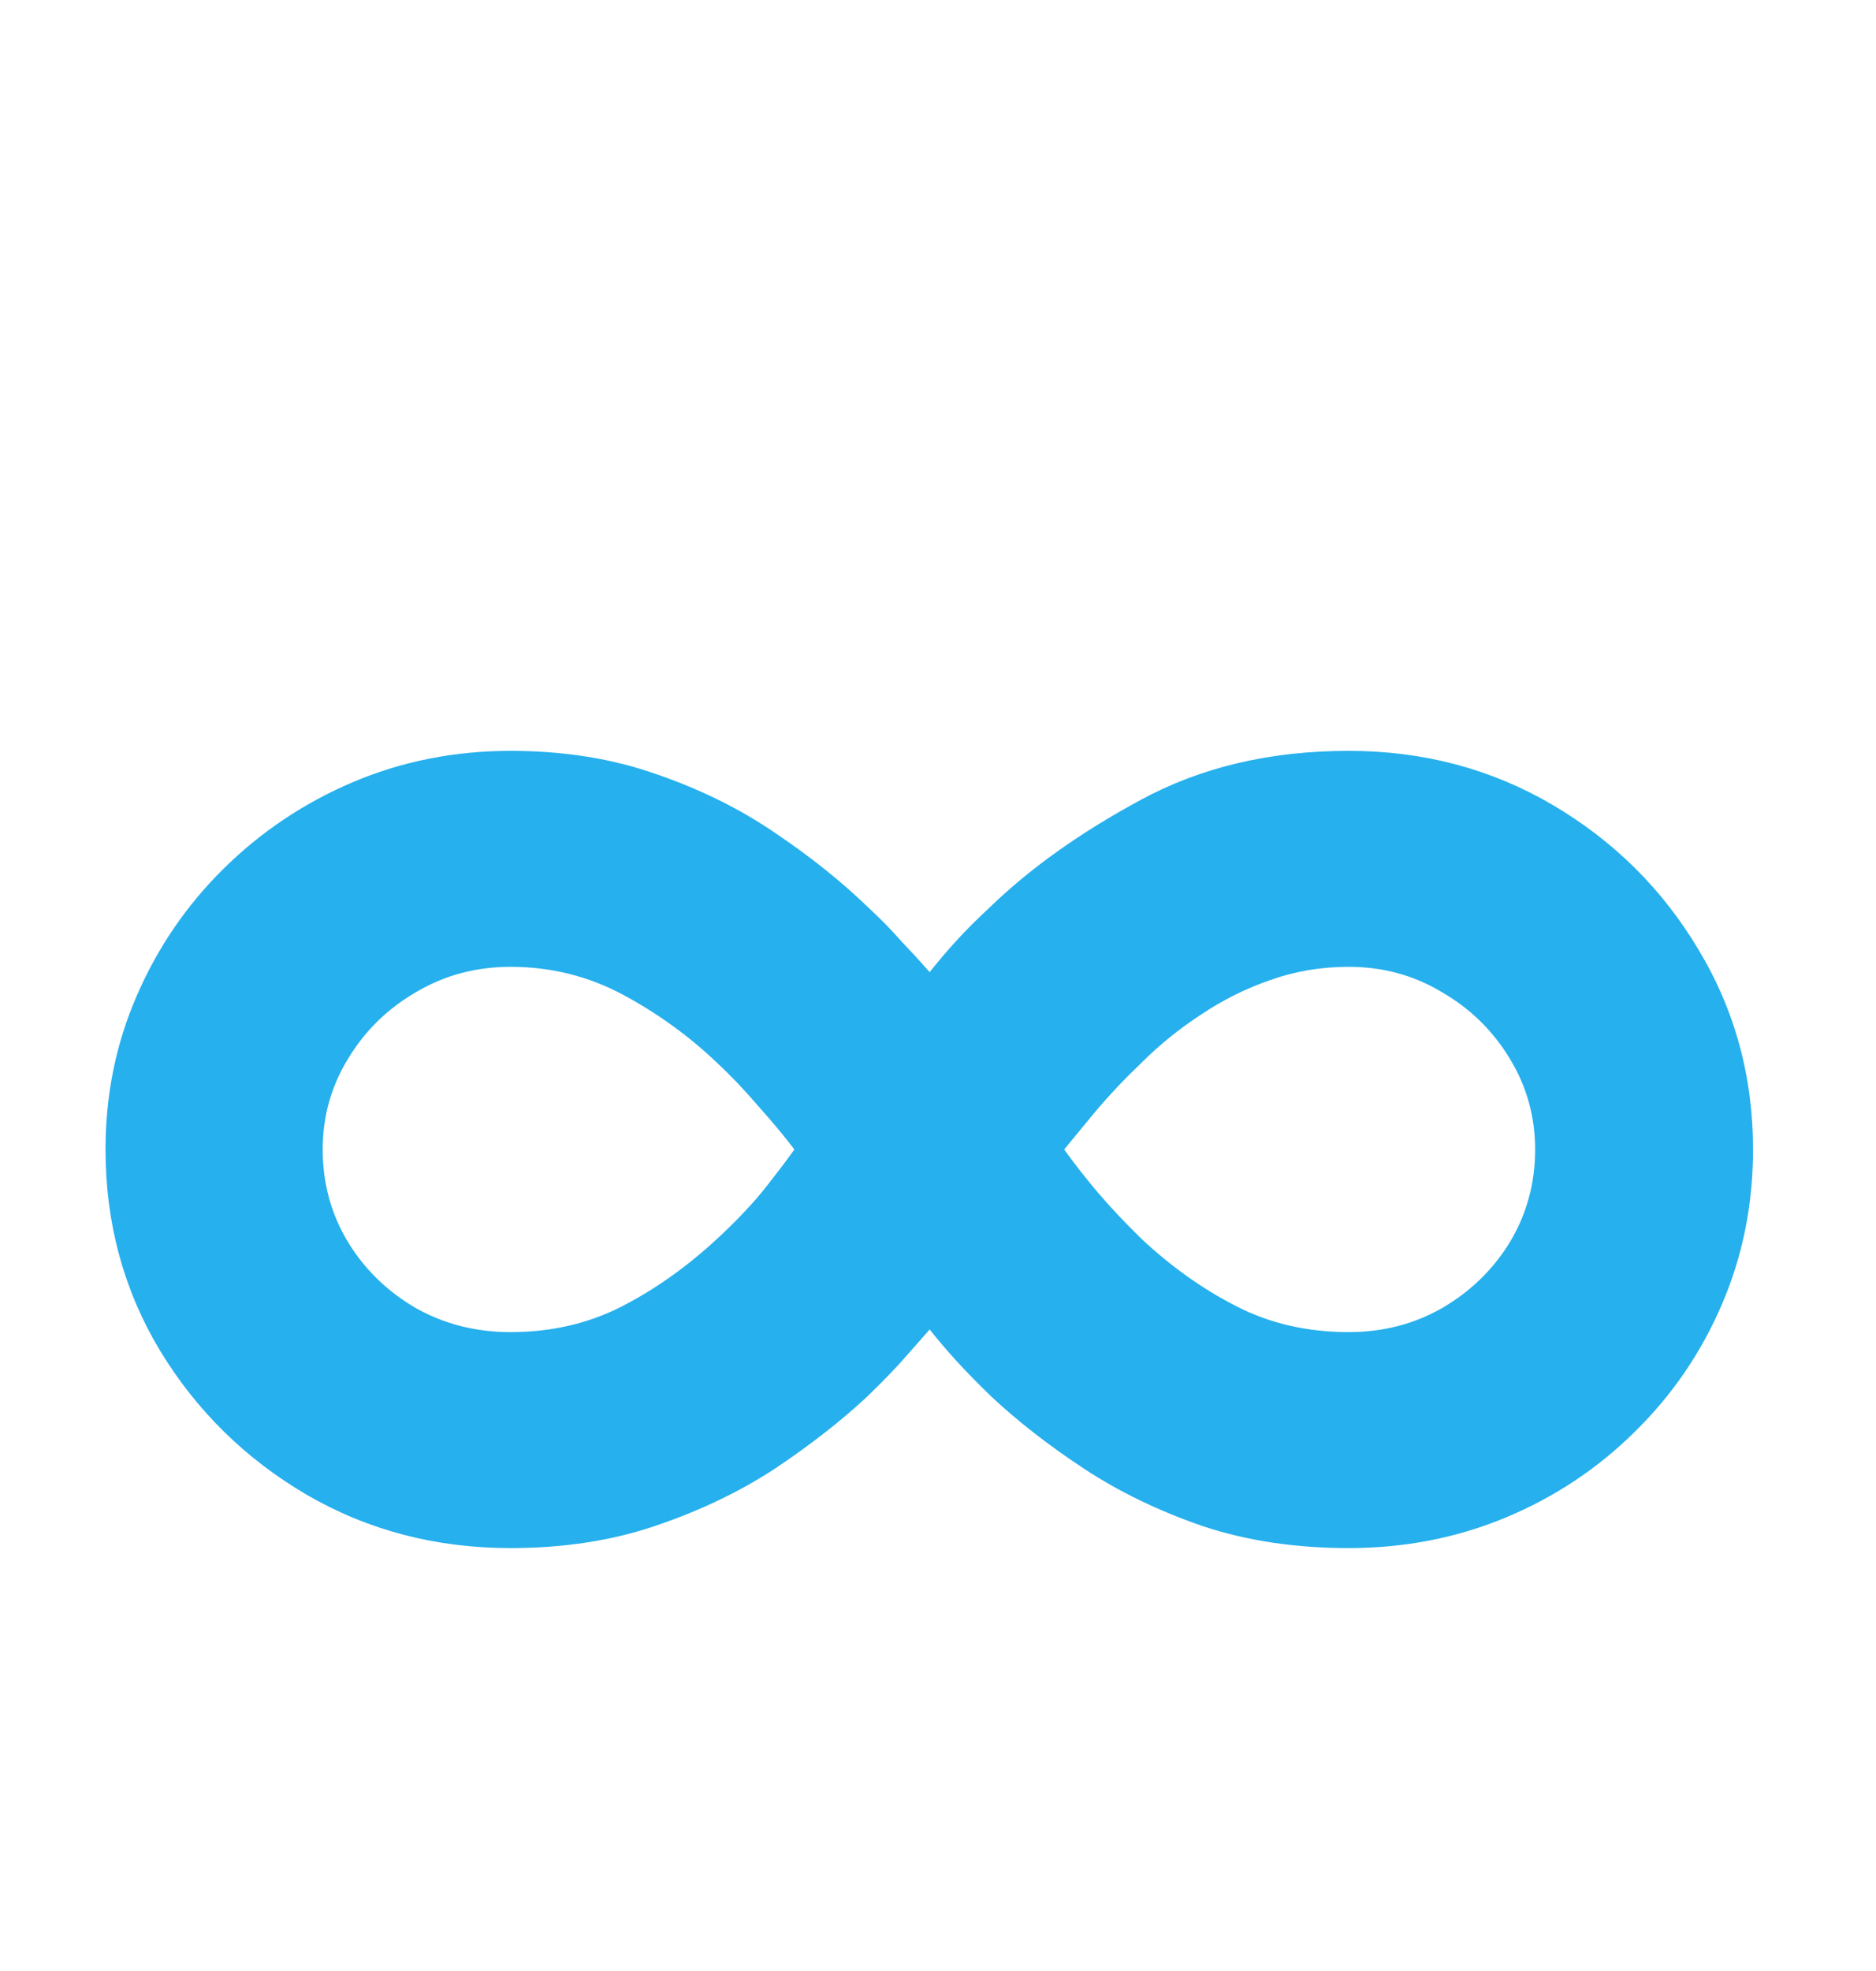 <svg width="20" height="21" viewBox="0 0 20 21" fill="none" xmlns="http://www.w3.org/2000/svg">
<path d="M5.443 8C6.011 8 6.53 8.083 6.999 8.249C7.467 8.41 7.889 8.618 8.263 8.874C8.642 9.129 8.973 9.394 9.257 9.669C9.39 9.792 9.506 9.911 9.605 10.024C9.709 10.133 9.811 10.244 9.911 10.358C10.001 10.244 10.095 10.133 10.195 10.024C10.294 9.915 10.412 9.797 10.55 9.669C10.981 9.252 11.516 8.871 12.155 8.526C12.799 8.175 13.54 8 14.378 8C15.173 8 15.898 8.192 16.551 8.575C17.204 8.959 17.723 9.473 18.107 10.117C18.495 10.76 18.689 11.471 18.689 12.247C18.689 12.834 18.578 13.386 18.355 13.902C18.133 14.418 17.822 14.87 17.425 15.258C17.032 15.647 16.575 15.95 16.054 16.168C15.533 16.385 14.974 16.494 14.378 16.494C13.81 16.494 13.291 16.416 12.822 16.26C12.354 16.099 11.932 15.895 11.558 15.649C11.184 15.403 10.855 15.147 10.571 14.882C10.429 14.745 10.306 14.619 10.202 14.506C10.098 14.392 10.001 14.278 9.911 14.165C9.806 14.283 9.702 14.402 9.598 14.52C9.494 14.633 9.375 14.754 9.243 14.882C8.968 15.138 8.644 15.391 8.27 15.642C7.896 15.888 7.472 16.092 6.999 16.253C6.53 16.414 6.011 16.494 5.443 16.494C4.648 16.494 3.923 16.305 3.27 15.926C2.616 15.543 2.096 15.031 1.707 14.392C1.319 13.748 1.125 13.033 1.125 12.247C1.125 11.665 1.236 11.118 1.459 10.607C1.681 10.095 1.989 9.645 2.382 9.257C2.78 8.864 3.239 8.556 3.76 8.334C4.286 8.111 4.847 8 5.443 8ZM3.44 12.247C3.44 12.607 3.53 12.936 3.71 13.234C3.89 13.528 4.132 13.762 4.435 13.938C4.738 14.108 5.074 14.193 5.443 14.193C5.874 14.193 6.267 14.103 6.622 13.923C6.982 13.739 7.323 13.497 7.645 13.199C7.834 13.024 7.995 12.856 8.128 12.695C8.26 12.529 8.374 12.38 8.469 12.247C8.369 12.115 8.241 11.961 8.085 11.786C7.934 11.61 7.787 11.456 7.645 11.324C7.347 11.04 7.013 10.798 6.643 10.599C6.274 10.401 5.874 10.301 5.443 10.301C5.074 10.301 4.738 10.391 4.435 10.571C4.132 10.746 3.89 10.983 3.71 11.281C3.53 11.575 3.44 11.897 3.44 12.247ZM16.366 12.247C16.366 11.897 16.276 11.575 16.097 11.281C15.917 10.983 15.675 10.746 15.372 10.571C15.074 10.391 14.742 10.301 14.378 10.301C14.084 10.301 13.805 10.348 13.54 10.443C13.279 10.533 13.033 10.656 12.801 10.812C12.569 10.964 12.358 11.134 12.169 11.324C11.999 11.485 11.835 11.658 11.679 11.842C11.527 12.027 11.416 12.162 11.345 12.247C11.454 12.399 11.575 12.553 11.707 12.709C11.84 12.865 11.994 13.028 12.169 13.199C12.482 13.492 12.818 13.732 13.178 13.916C13.537 14.101 13.938 14.193 14.378 14.193C14.742 14.193 15.074 14.108 15.372 13.938C15.675 13.762 15.917 13.528 16.097 13.234C16.276 12.936 16.366 12.607 16.366 12.247Z" fill="#26B0ED"/>
</svg>
